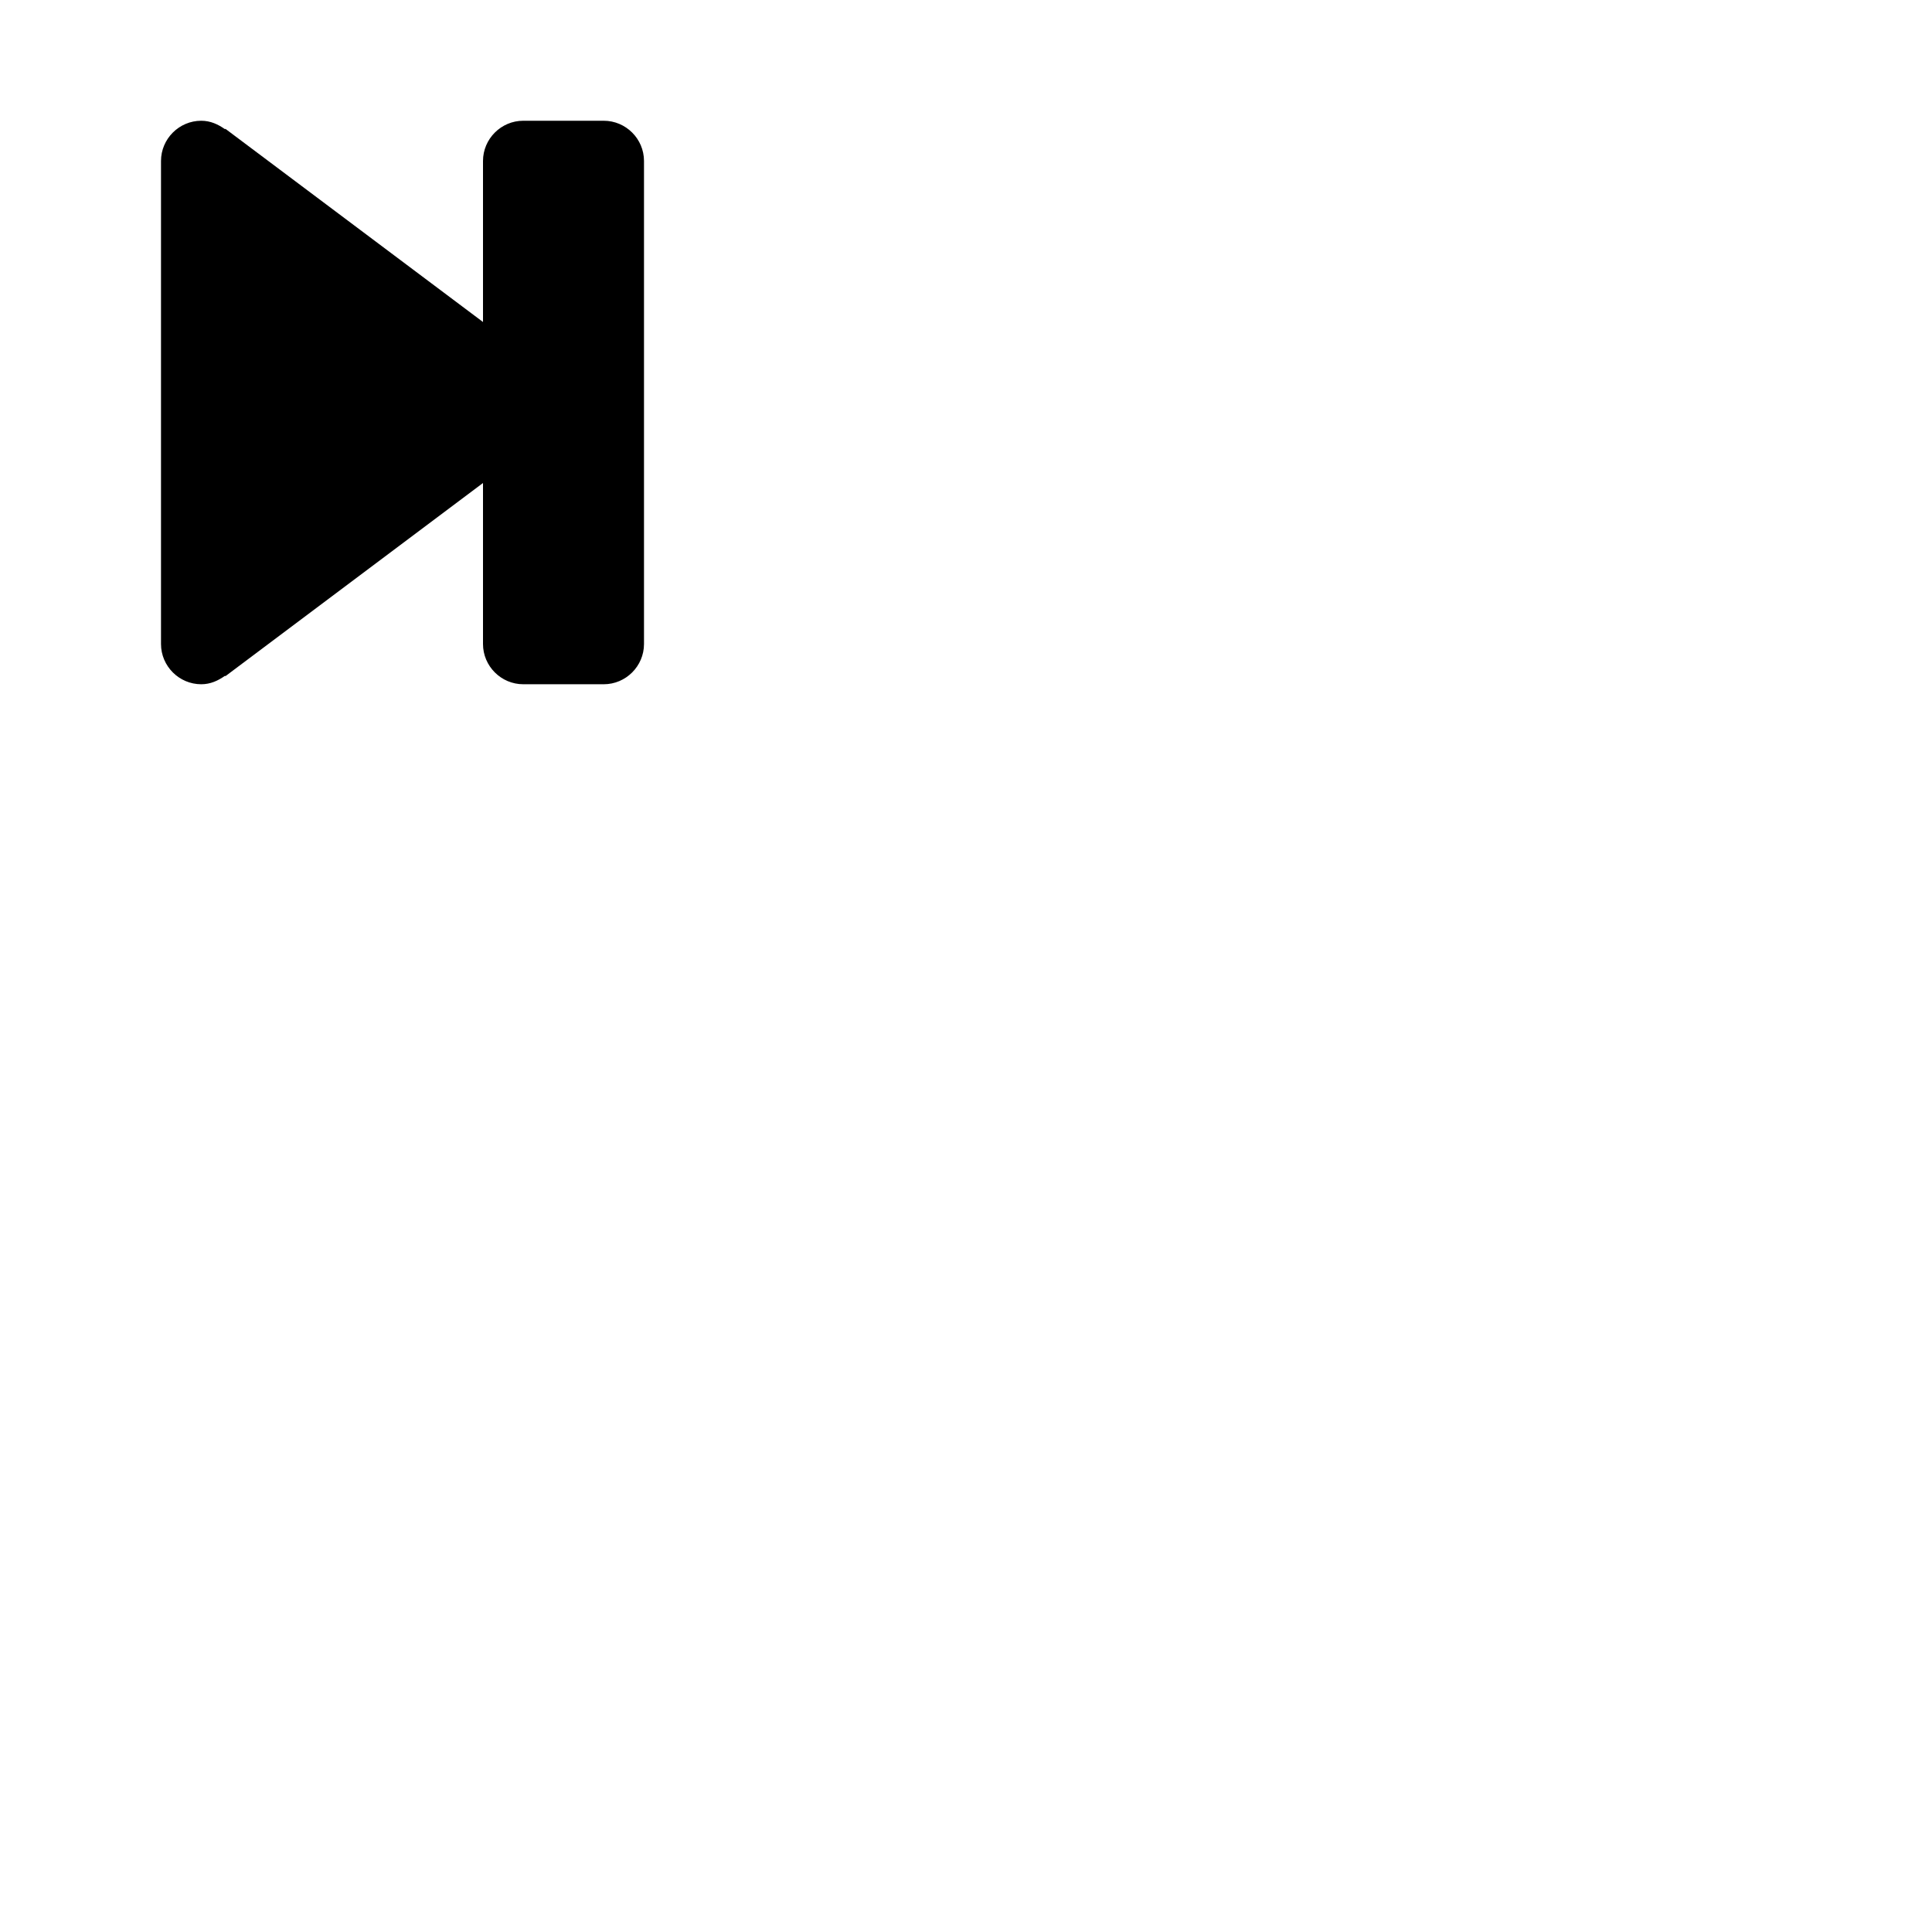 <svg width="24" height="24" viewBox="0 0 48 48" fill="none" xmlns="http://www.w3.org/2000/svg"><path d="M15 3h-2c-.55 0-1 .45-1 1v4L5.6 3.2l-.01.01C5.42 3.09 5.23 3 5 3c-.55 0-1 .45-1 1v12c0 .55.45 1 1 1 .23 0 .42-.09.59-.21l.01.01L12 12v4c0 .55.45 1 1 1h2c.55 0 1-.45 1-1V4c0-.55-.45-1-1-1z" fill="currentColor"/></svg>